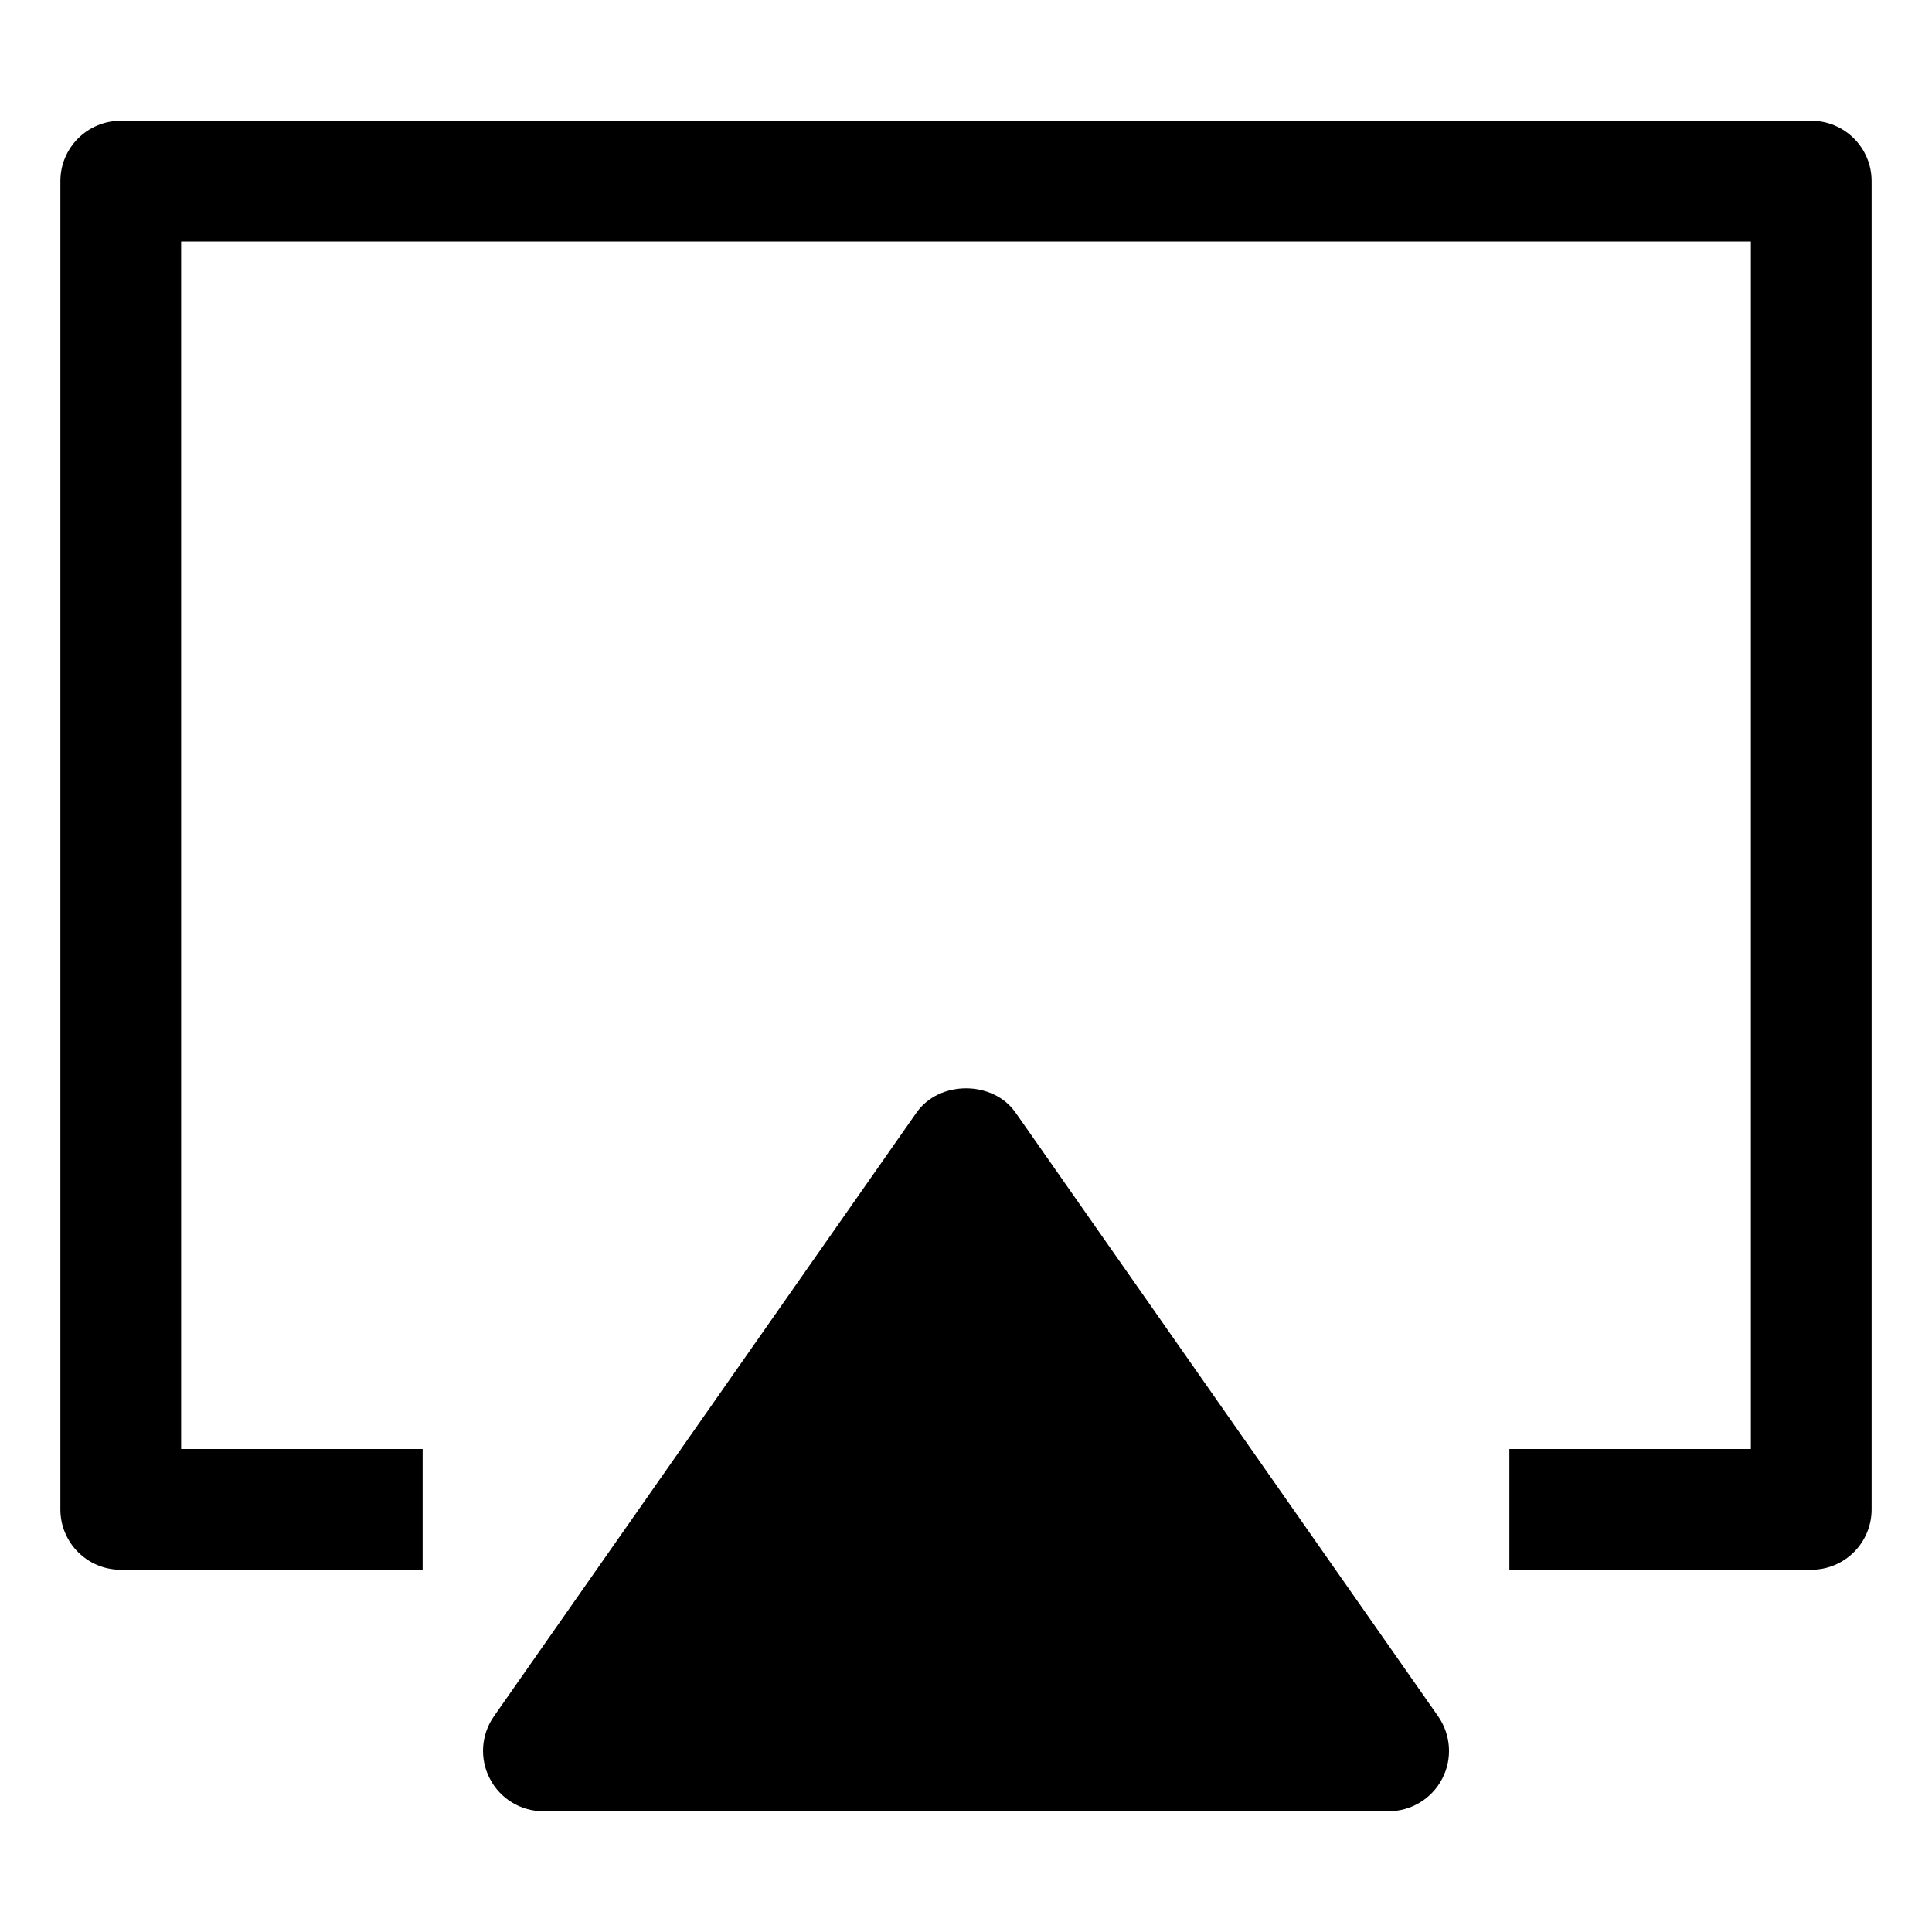 <?xml version="1.0" encoding="utf-8"?>
<!-- Generator: Adobe Illustrator 19.2.1, SVG Export Plug-In . SVG Version: 6.00 Build 0)  -->
<!DOCTYPE svg PUBLIC "-//W3C//DTD SVG 1.1//EN" "http://www.w3.org/Graphics/SVG/1.1/DTD/svg11.dtd">
<svg version="1.1" id="Layer_1" xmlns="http://www.w3.org/2000/svg" xmlns:xlink="http://www.w3.org/1999/xlink" x="0px" y="0px"
	 width="32px" height="32px" viewBox="0 0 32 32" enable-background="new 0 0 32 32" xml:space="preserve">
<path d="M30,2H2C1.447,2,1,2.447,1,3v22c0,0.553,0.447,1,1,1h5v-2H3V4h26v20h-4v2h5c0.553,0,1-0.447,1-1V3C31,2.447,30.553,2,30,2z"
	/>
<path d="M9,30h14c0.373,0,0.715-0.207,0.887-0.538c0.173-0.331,0.146-0.729-0.067-1.035l-7-10c-0.375-0.535-1.264-0.535-1.639,0
	l-7,10c-0.214,0.306-0.24,0.704-0.067,1.035C8.285,29.793,8.627,30,9,30z"/>
</svg>
